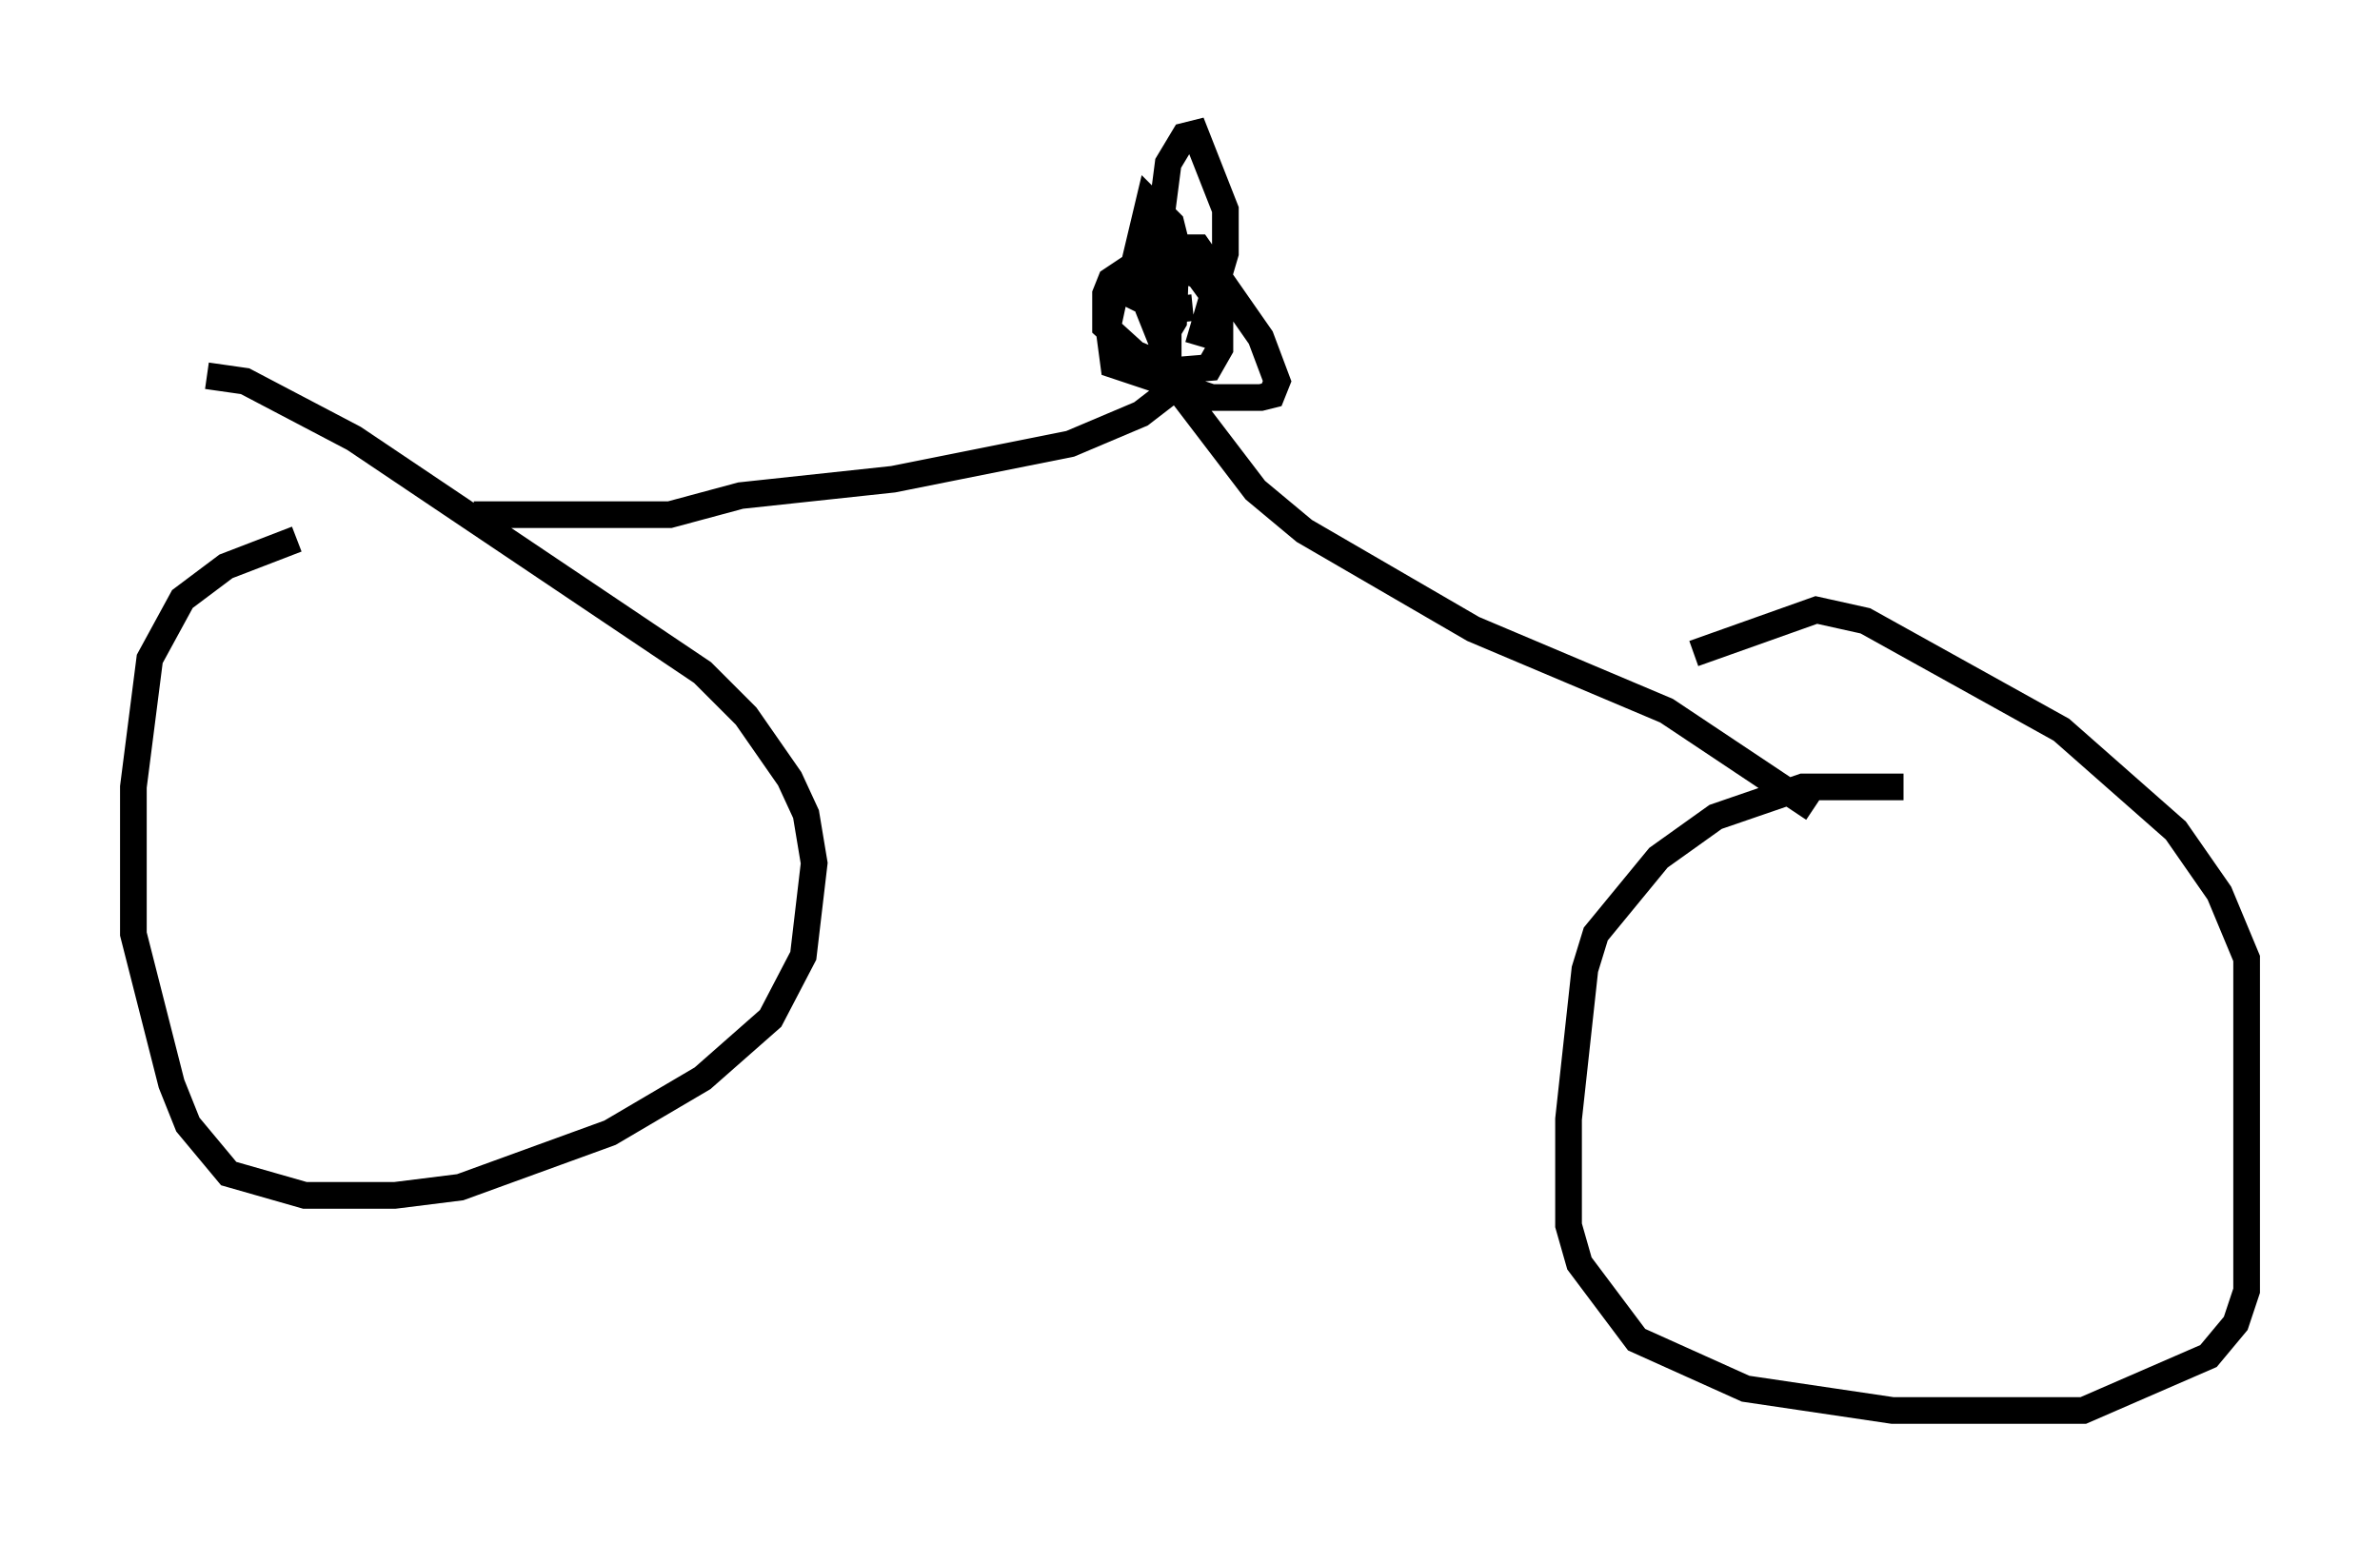 <?xml version="1.0" encoding="utf-8" ?>
<svg baseProfile="full" height="57.878" version="1.1" width="89.218" xmlns="http://www.w3.org/2000/svg" xmlns:ev="http://www.w3.org/2001/xml-events" xmlns:xlink="http://www.w3.org/1999/xlink"><defs /><rect fill="white" height="57.878" width="89.218" x="0" y="0" /><path d="M14.392, 19.598 m-3.267, 0.613 l-2.654, 1.021 -1.633, 1.225 l-1.225, 2.246 -0.613, 4.798 l0.0, 5.513 1.429, 5.615 l0.613, 1.531 1.531, 1.838 l2.858, 0.817 3.369, 0.0 l2.45, -0.306 5.615, -2.042 l3.471, -2.042 2.552, -2.246 l1.225, -2.348 0.408, -3.471 l-0.306, -1.838 -0.613, -1.327 l-1.633, -2.348 -1.633, -1.633 l-13.067, -8.779 -4.083, -2.144 l-1.429, -0.204 m63.599, 15.415 l-3.777, 0.0 -3.267, 1.123 l-2.144, 1.531 -2.348, 2.858 l-0.408, 1.327 -0.613, 5.615 l0.0, 3.981 0.408, 1.429 l2.144, 2.858 4.083, 1.838 l5.513, 0.817 7.146, 0.0 l4.696, -2.042 1.021, -1.225 l0.408, -1.225 0.0, -12.454 l-1.021, -2.45 -1.633, -2.348 l-4.288, -3.777 -7.35, -4.083 l-1.838, -0.408 -4.594, 1.633 m-45.734, -5.206 l7.35, 0.0 2.654, -0.715 l5.717, -0.613 6.635, -1.327 l2.654, -1.123 1.327, -1.021 l2.96, 3.879 1.838, 1.531 l6.329, 3.675 7.248, 3.063 l5.513, 3.675 m-24.194, -16.742 l0.0, -2.858 -0.51, -0.408 l-1.021, 0.0 -0.408, 0.408 l-0.306, 1.429 0.204, 1.531 l3.675, 1.225 1.838, 0.0 l0.408, -0.102 0.204, -0.51 l-0.613, -1.633 -2.348, -3.369 l-1.429, 0.0 -1.838, 1.225 l-0.204, 0.51 0.0, 1.225 l1.123, 1.021 1.531, 0.613 l1.225, -0.102 0.408, -0.715 l0.0, -1.633 -0.817, -1.123 l-1.021, -0.306 -0.306, 1.633 l-0.306, 0.51 -0.204, -0.51 l0.715, -5.513 0.613, -1.021 l0.408, -0.102 1.123, 2.858 l0.0, 1.633 -1.021, 3.471 m-0.204, -1.429 l-1.021, 0.102 0.0, 0.919 l0.306, -0.51 0.102, -2.858 l-0.204, -0.817 -0.817, -0.817 l-0.51, 2.144 0.0, 1.429 l0.817, 0.408 " fill="none" stroke="black" stroke-width="1" /></svg>